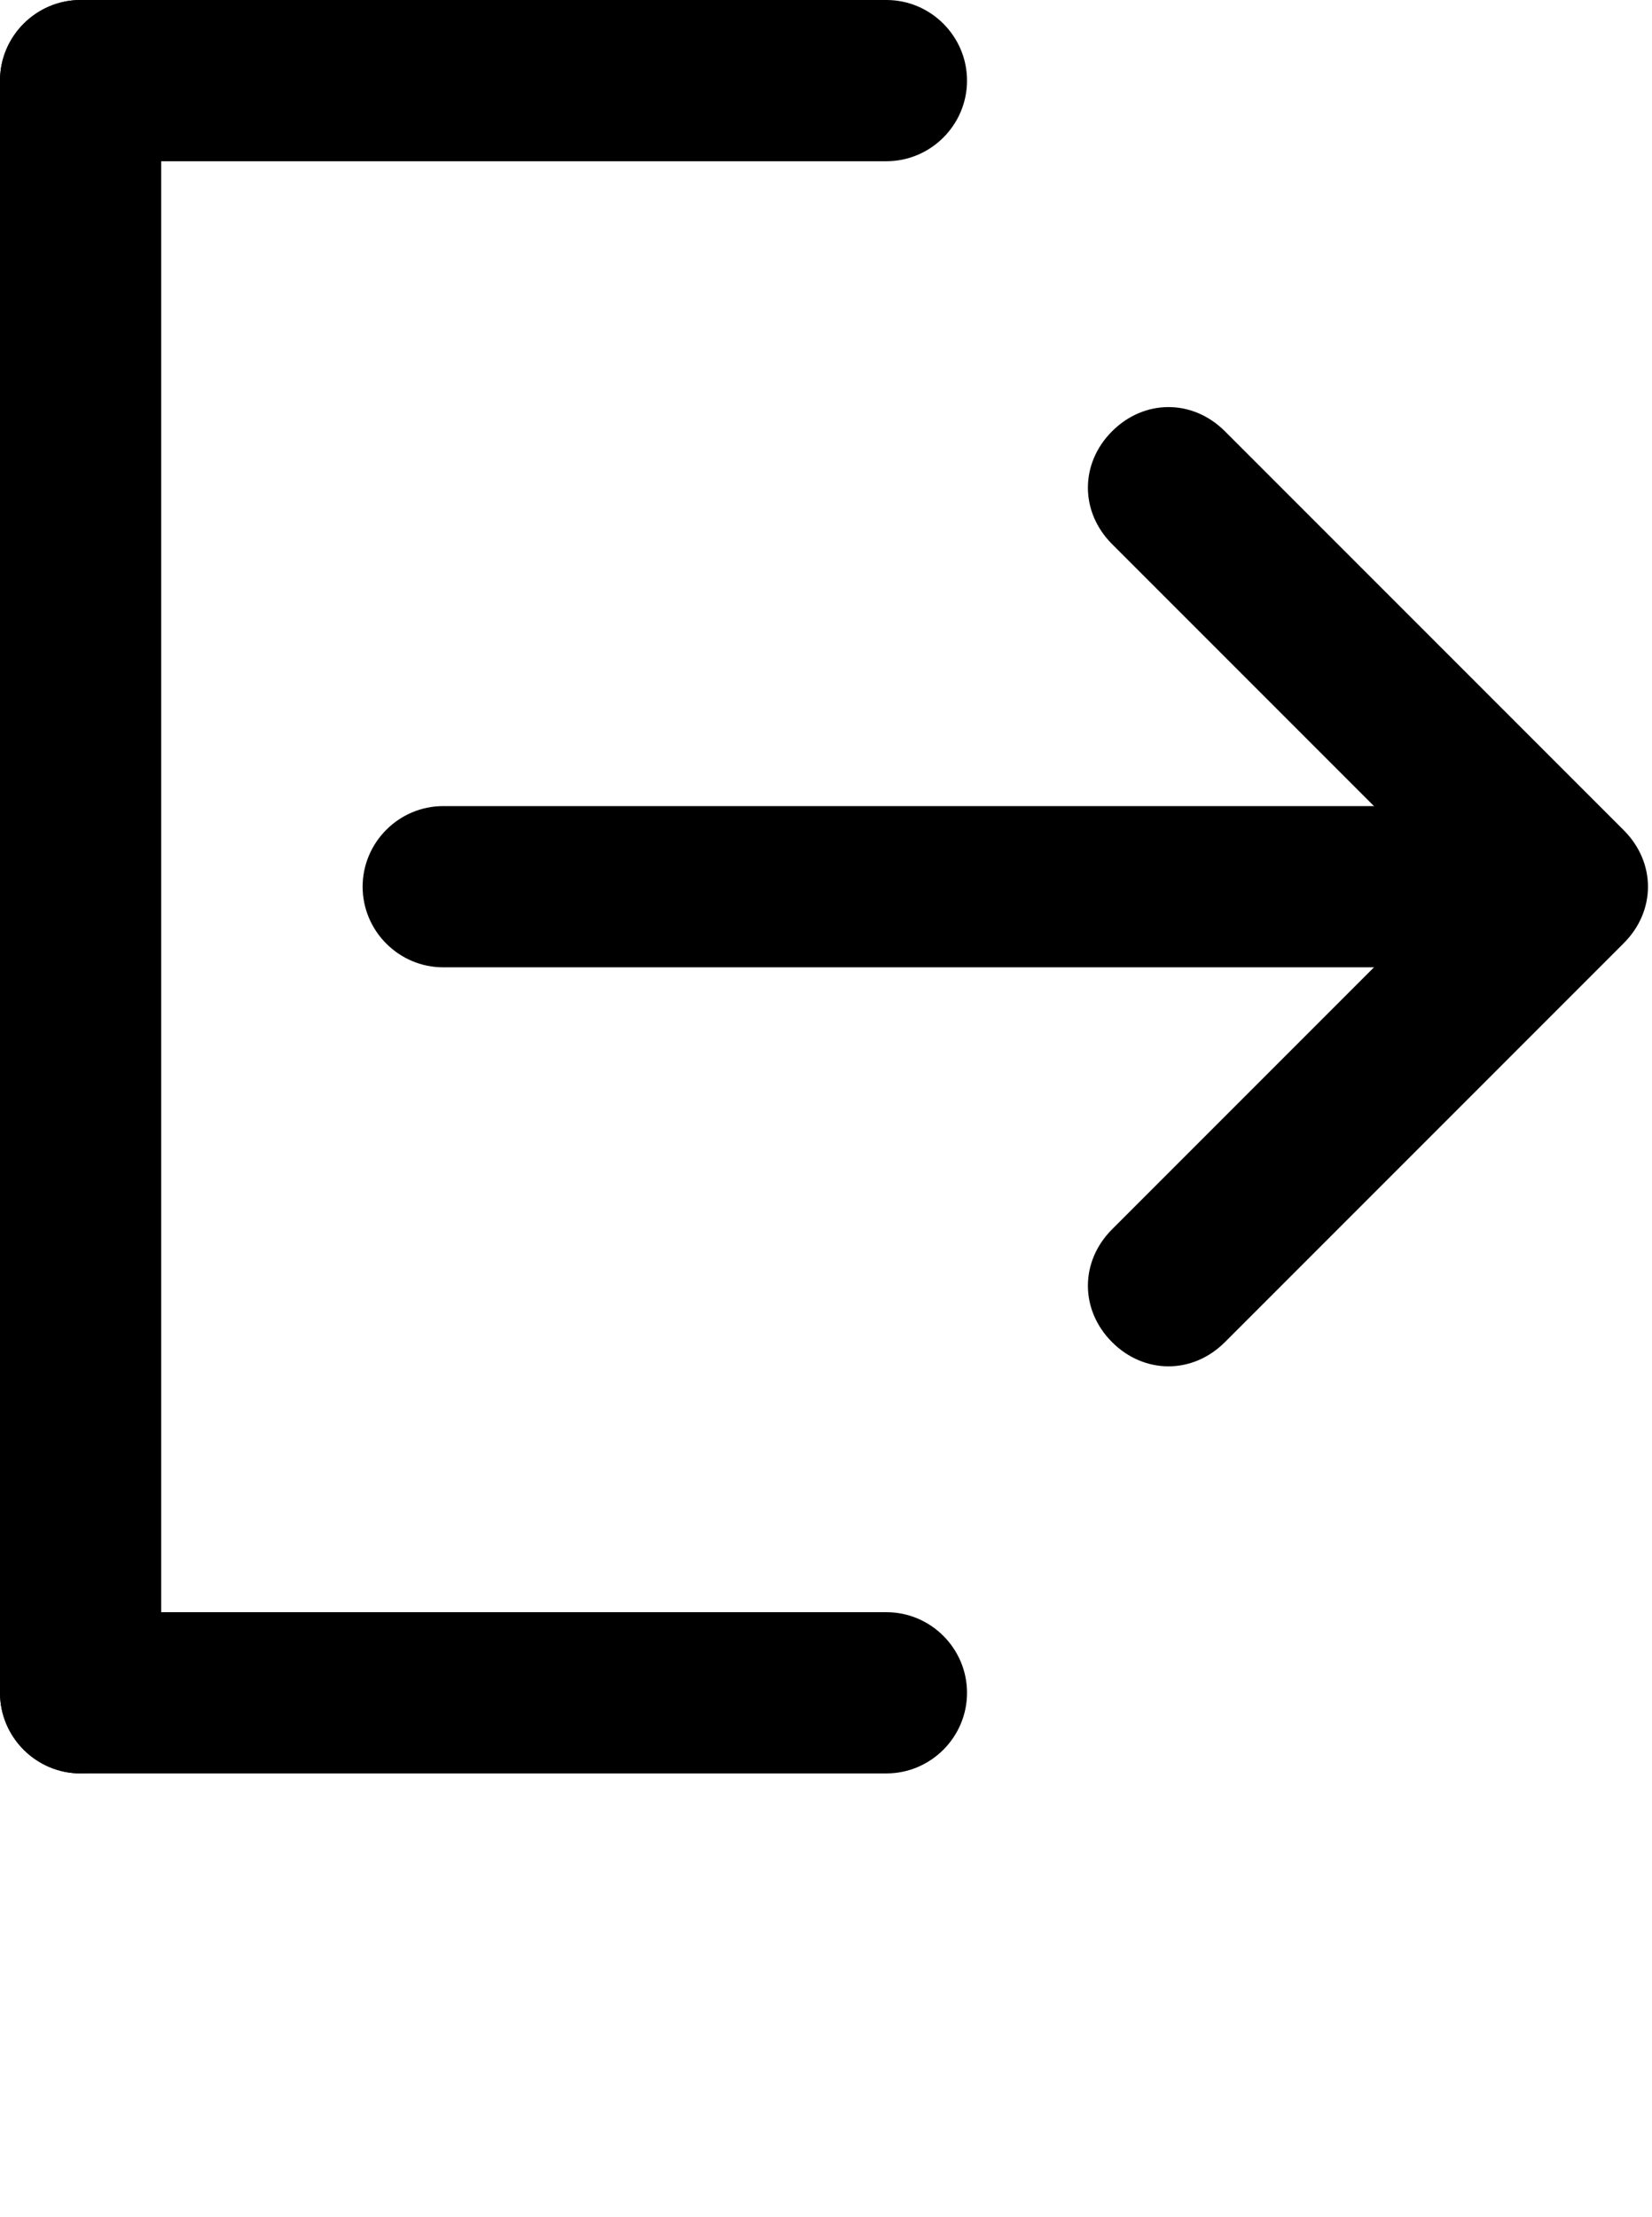 <?xml version="1.0" encoding="utf-8"?>
<!-- Generator: Adobe Illustrator 23.0.3, SVG Export Plug-In . SVG Version: 6.00 Build 0)  -->
<svg version="1.1" id="Слой_1" xmlns="http://www.w3.org/2000/svg" xmlns:xlink="http://www.w3.org/1999/xlink" x="0px" y="0px"
	 viewBox="0 0 41 55" style="enable-background:new 0 0 41 55;" xml:space="preserve">
<style type="text/css">
	.st0{fill-rule:evenodd;clip-rule:evenodd;}
</style>
<title>exit</title>
<desc>Created with Sketch.</desc>
<g>
	<g transform="translate(-786, -306)">
		<g transform="translate(782, 303)">
			<g transform="translate(4, 3)">
				<path class="st0" d="M2,0L2,0c1.1,0,2,0.9,2,2v40c0,1.1-0.9,2-2,2l0,0c-1.1,0-2-0.9-2-2V2C0,0.9,0.9,0,2,0z"/>
				<path class="st0" d="M2,4C0.9,4,0,3.1,0,2c0-1.1,0.9-2,2-2h20c1.1,0,2,0.9,2,2c0,1.1-0.9,2-2,2H2z"/>
				<path class="st0" d="M0,42L0,42c0-1.1,0.9-2,2-2h20c1.1,0,2,0.9,2,2l0,0c0,1.1-0.9,2-2,2H2C0.9,44,0,43.1,0,42z"/>
				<path class="st0" d="M11,24c-1.1,0-2-0.9-2-2c0-1.1,0.9-2,2-2h25c1.1,0,2,0.9,2,2c0,1.1-0.9,2-2,2H11z"/>
				<path class="st0" d="M40.3,23.4l-9.9,9.9c-0.8,0.8-2,0.8-2.8,0c-0.8-0.8-0.8-2,0-2.8l8.5-8.5l-8.5-8.5c-0.8-0.8-0.8-2,0-2.8
					s2-0.8,2.8,0l9.9,9.9C41.1,21.4,41.1,22.6,40.3,23.4z"/>
			</g>
		</g>
	</g>
</g>
</svg>
